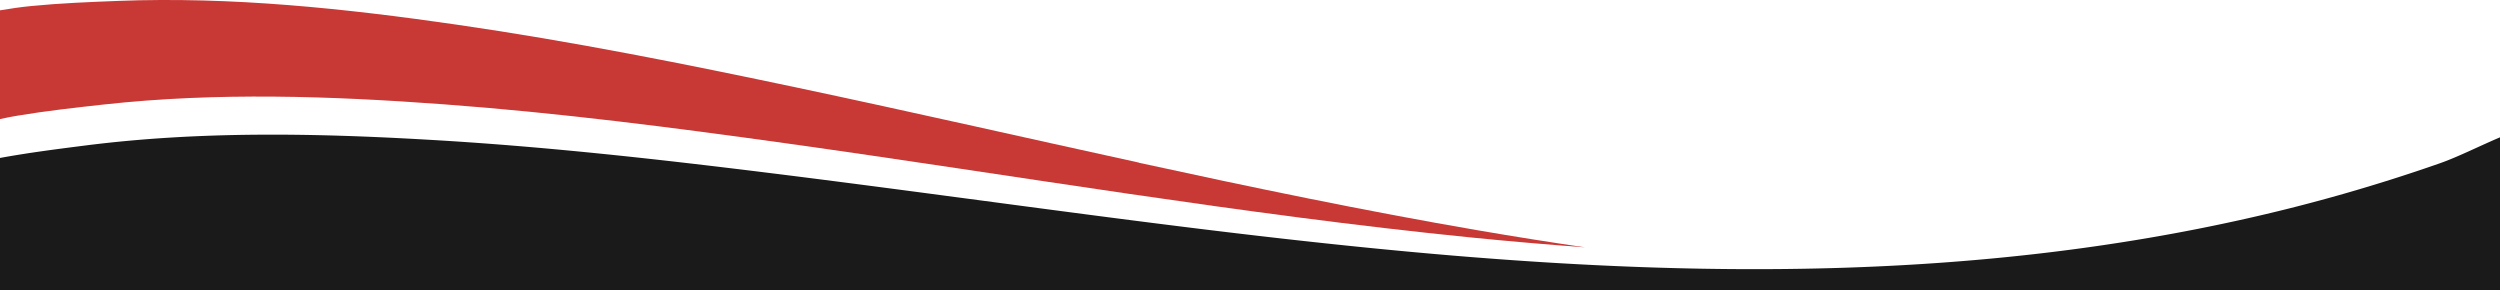 <?xml version="1.0" encoding="utf-8"?>
<svg id="Layer_1" data-name="Layer 1" xmlns="http://www.w3.org/2000/svg" viewBox="0 0 980 113.73">
  <defs>
    <style>
      .cls-1 {
        fill: #1A1A1A;
      }

      .cls-2 {
        fill: #C83834;
      }

    </style>
  </defs>
  <title>wave</title>
  <path class="cls-1" d="M1130,340.1c-8.38,3.57-16.46,7.67-23.44,10.13a681,681,0,0,1-76,21.74c-102.62,23.12-207.32,23.17-311,14.49-44.65-3.74-89.22-9.07-133.77-14.85-44.77-5.8-89.51-12-134.31-17.55S362,343.53,317.07,341c-44.4-2.55-89.07-3.33-133.35,2.27-11.25,1.43-22.51,2.86-33.72,4.92V400h980Z" transform="translate(-150 -286.27)" />
  <path class="cls-2" d="M596.41,350c-44.43-9.7-88.82-19.83-133.29-29.24S374.18,302.49,329.47,296c-44.22-6.42-88.78-11.1-133.23-9.37-11.32.44-22.64.89-33.93,2-4.15.4-8.24,1-12.31,1.69v42.63c2.3-.49,4.6-1,6.93-1.35,11.23-1.88,22.52-3.12,33.8-4.37,44.32-4.87,89-3.34,133.37-.06,44.87,3.32,89.64,9.07,134.36,15.32s89.43,13.23,134.15,19.77c44.5,6.51,89,12.58,133.64,17.06q22.51,2.25,45.07,3.91-21-3.07-42-6.68c-44.4-7.63-88.66-16.84-132.87-26.48" transform="translate(-150 -286.27)" />
</svg>
